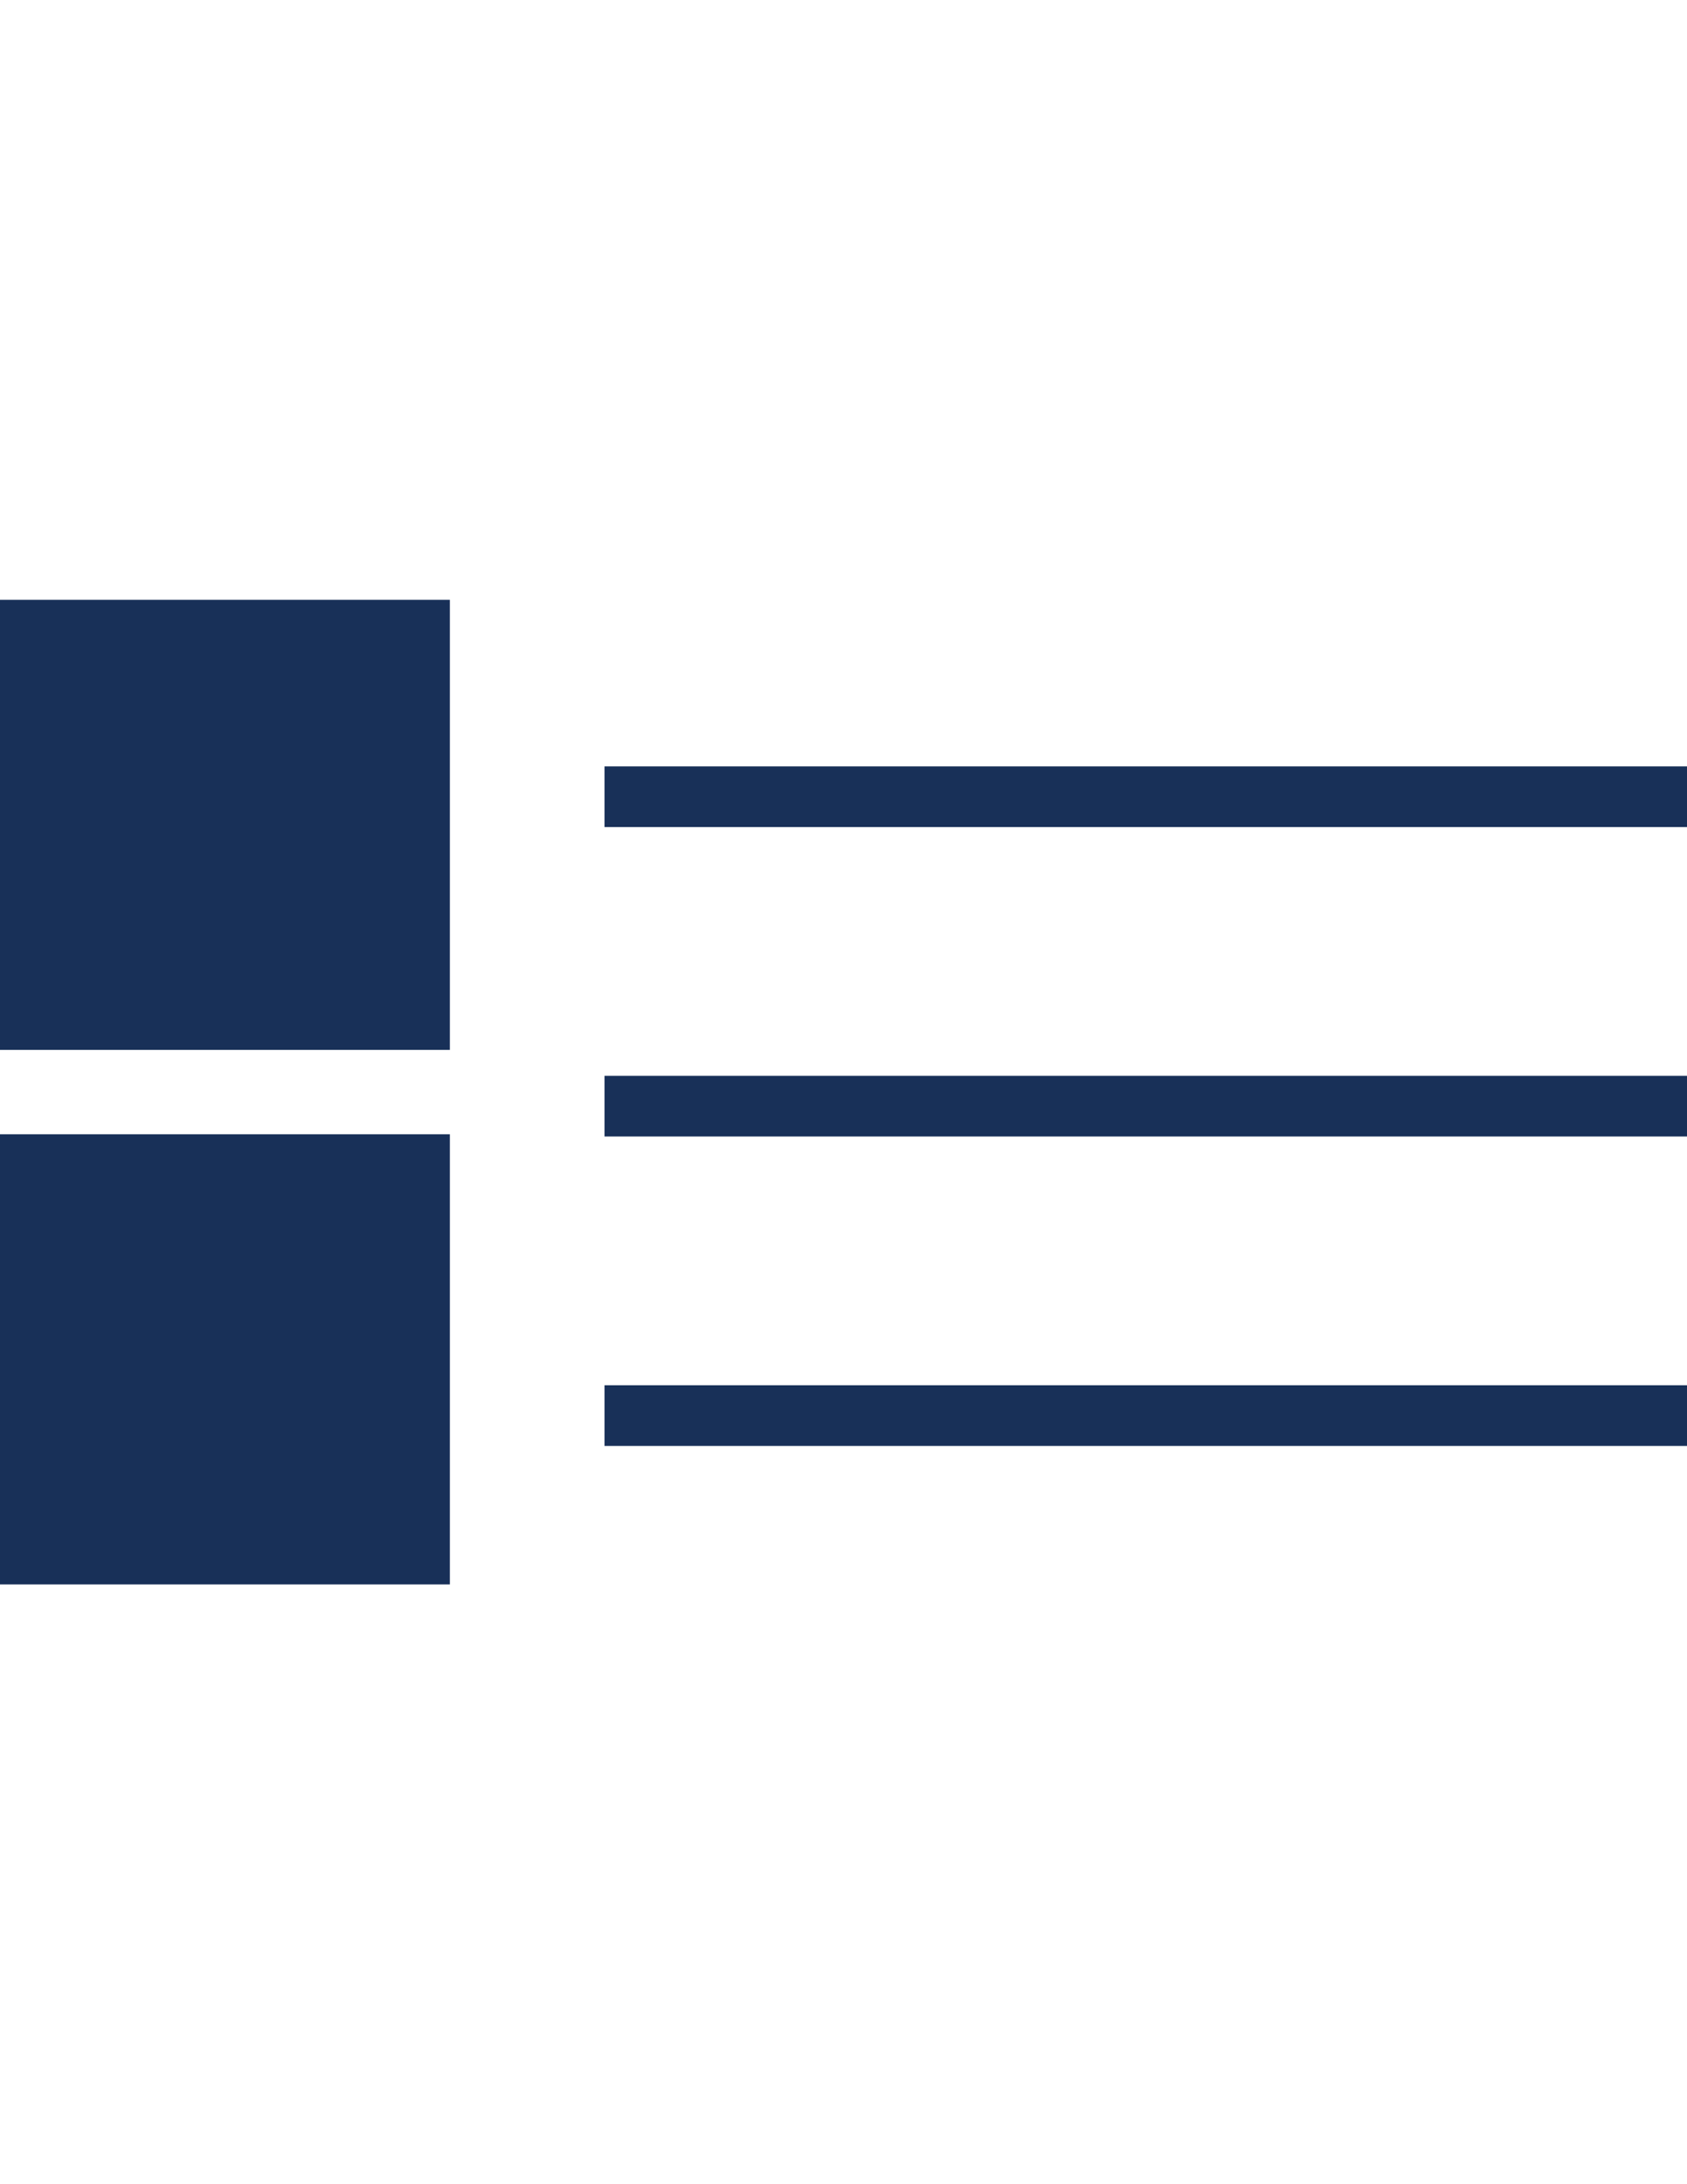 <?xml version="1.0" encoding="utf-8"?>
<!-- Generator: Adobe Illustrator 18.0.0, SVG Export Plug-In . SVG Version: 6.00 Build 0)  -->
<!DOCTYPE svg PUBLIC "-//W3C//DTD SVG 1.1//EN" "http://www.w3.org/Graphics/SVG/1.1/DTD/svg11.dtd">
<svg version="1.1" id="Layer_1" xmlns="http://www.w3.org/2000/svg" xmlns:xlink="http://www.w3.org/1999/xlink" x="0px" y="0px"
	 width="612px" height="792px" viewBox="0 0 612 792" enable-background="new 0 0 612 792" xml:space="preserve">
<rect y="217.5" fill="#183058" width="163.2" height="163.2"/>
<rect y="411.3" fill="#183058" width="163.2" height="163.2"/>
<line fill="none" stroke="#183058" stroke-width="22" stroke-miterlimit="10" x1="612" y1="288.9" x2="219.3" y2="288.9"/>
<line fill="none" stroke="#183058" stroke-width="22" stroke-miterlimit="10" x1="612" y1="401.1" x2="219.3" y2="401.1"/>
<line fill="none" stroke="#183058" stroke-width="22" stroke-miterlimit="10" x1="612" y1="513.3" x2="219.3" y2="513.3"/>
</svg>
